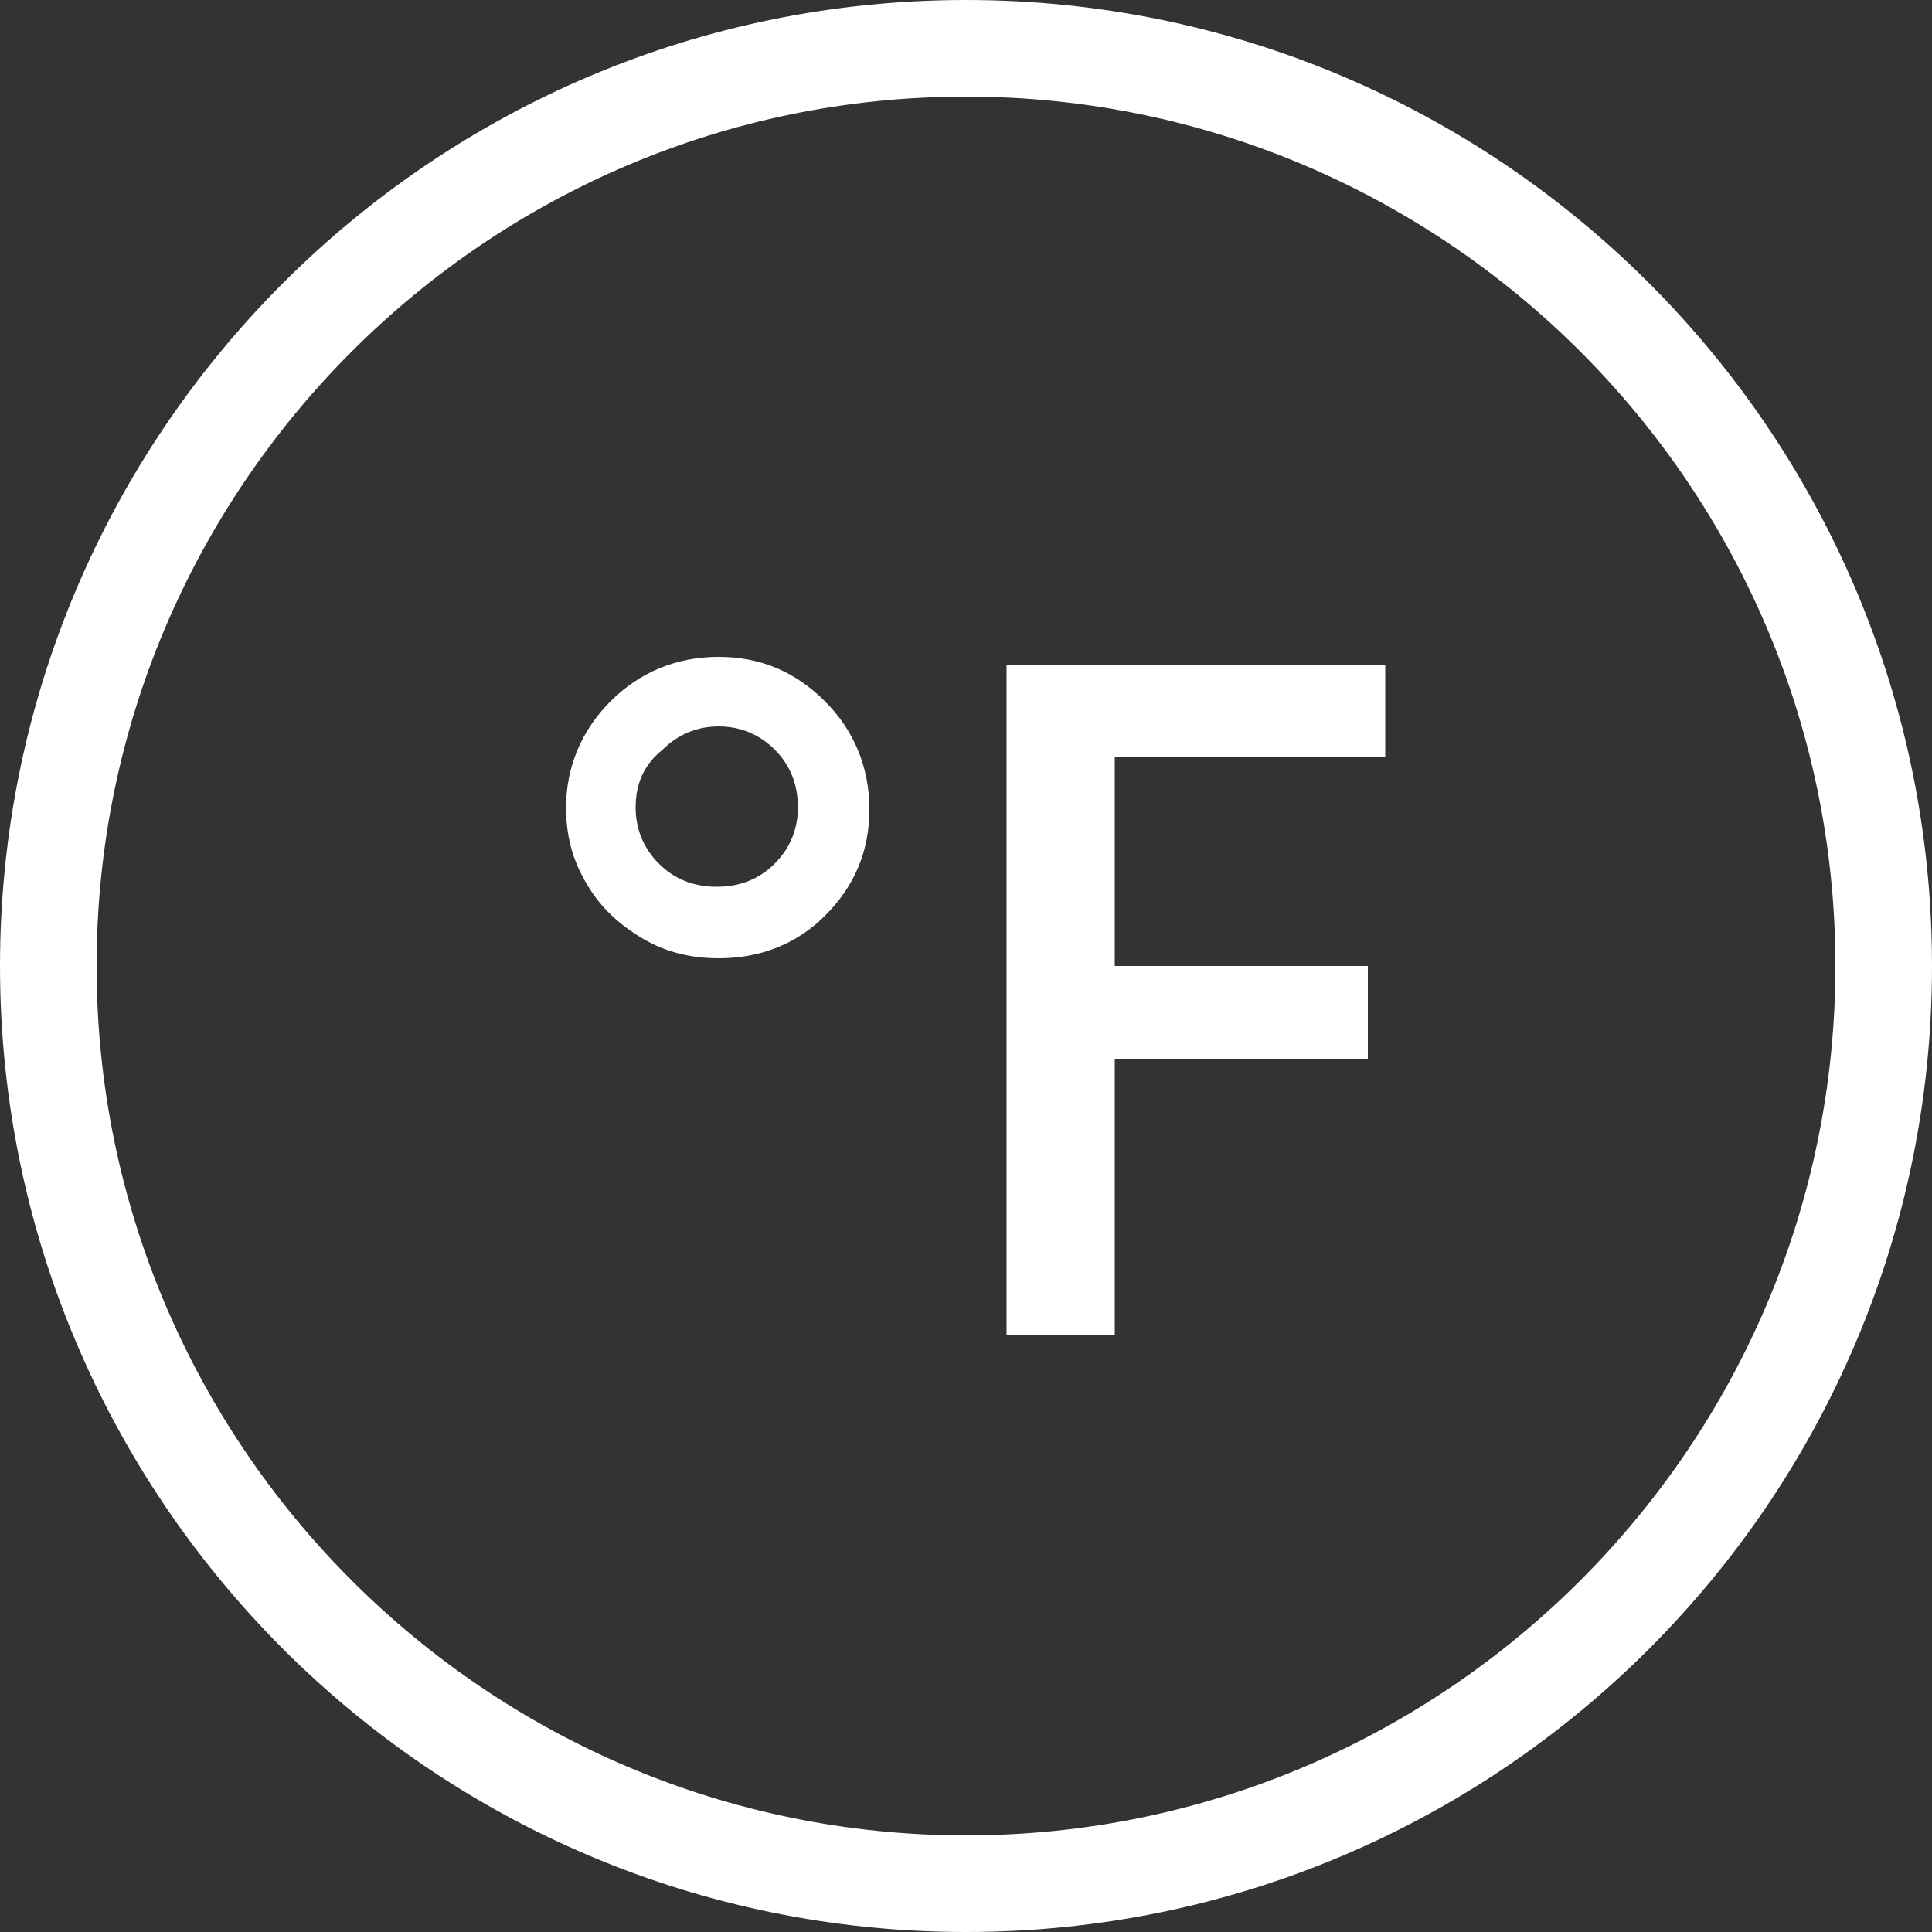 <?xml version="1.0" encoding="utf-8"?>
<!-- Generator: Adobe Illustrator 19.0.0, SVG Export Plug-In . SVG Version: 6.00 Build 0)  -->
<svg version="1.1" id="Layer_1" xmlns="http://www.w3.org/2000/svg" xmlns:xlink="http://www.w3.org/1999/xlink" x="0px" y="0px"
	 viewBox="-49 51 100 100" style="enable-background:new -49 51 100 100;" xml:space="preserve">
<rect x="-49" y="51" width="100" height="100" fill="#333333" stroke="none"/>
<style type="text/css">
	.st0{fill:#FFFFFF;}
	.st1{enable-background:new    ;}
</style>
<g>
	<g id="XMLID_1_">
		<path id="XMLID_16_" class="st0" d="M1,56c24.8,0,45,20.2,45,45s-20.2,45-45,45s-45-20.2-45-45S-23.8,56,1,56 M1,51
			c-27.6,0-50,22.4-50,50s22.4,50,50,50s50-22.4,50-50S28.6,51,1,51L1,51z"/>
	</g>
	<g class="st1">
		<path class="st0" d="M-19.7,92.8c0-2.1,0.8-4,2.3-5.5c1.5-1.5,3.4-2.3,5.6-2.3c2.2,0,4,0.8,5.5,2.3c1.5,1.5,2.3,3.4,2.3,5.6
			c0,2.2-0.8,4-2.3,5.5c-1.5,1.5-3.4,2.2-5.5,2.2c-1.4,0-2.7-0.3-3.9-1c-1.2-0.7-2.2-1.6-2.9-2.8C-19.4,95.5-19.7,94.2-19.7,92.8z
			 M-16.1,92.8c0,1.1,0.4,2.1,1.2,2.9s1.8,1.2,3,1.2s2.2-0.4,3-1.2s1.2-1.8,1.2-2.9c0-1.2-0.4-2.2-1.2-3s-1.8-1.2-2.9-1.2
			s-2.1,0.4-2.9,1.2C-15.7,90.6-16.1,91.6-16.1,92.8z"/>
		<path class="st0" d="M8.7,120.1H3.1V85.4h19.6v4.8H8.7v10.8h13.1v4.8H8.7V120.1z"/>
	</g>
</g>
</svg>

